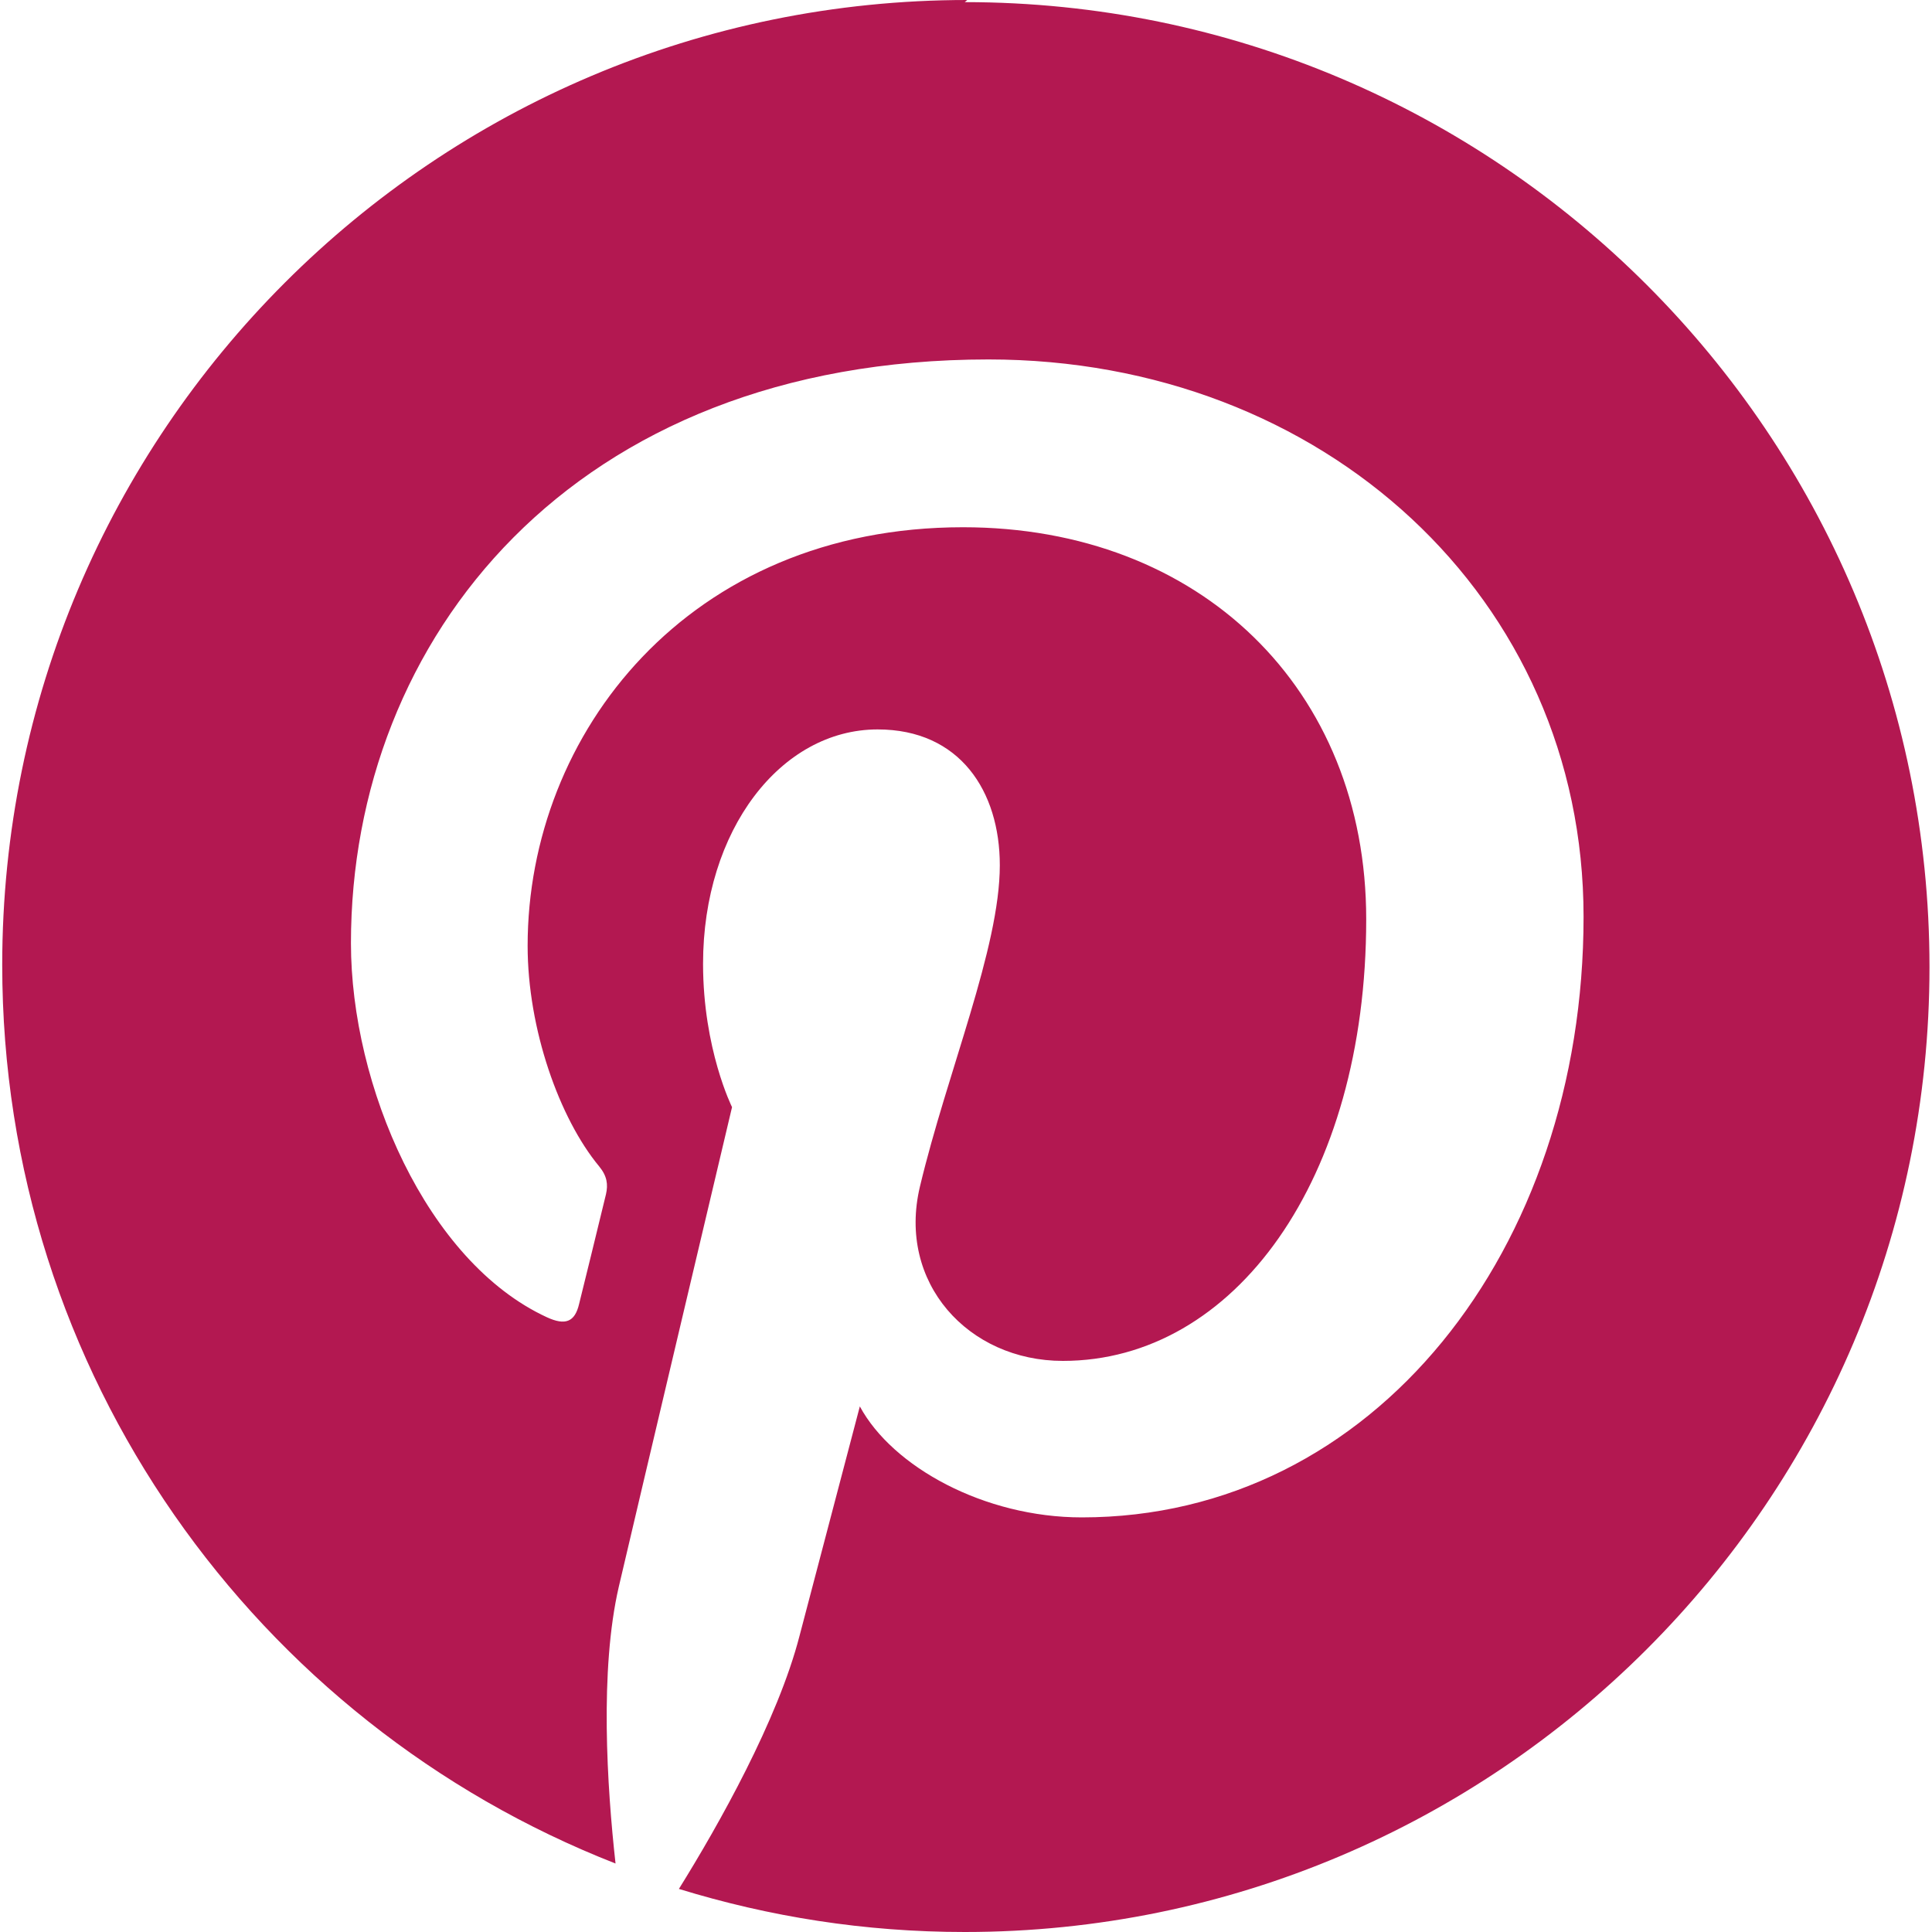 <svg width="20" height="20" viewBox="0 0 20 20" fill="none" xmlns="http://www.w3.org/2000/svg">
<path d="M10.013 0C4.496 0 0.023 4.473 0.023 9.989C0.023 14.222 2.655 17.837 6.372 19.291C6.284 18.5 6.206 17.288 6.406 16.425C6.588 15.644 7.578 11.461 7.578 11.461C7.578 11.461 7.278 10.861 7.278 9.977C7.278 8.591 8.084 7.551 9.085 7.551C9.938 7.551 10.35 8.192 10.35 8.957C10.35 9.815 9.806 11.097 9.523 12.284C9.286 13.278 10.023 14.088 11.003 14.088C12.776 14.088 14.143 12.217 14.143 9.516C14.143 7.132 12.423 5.458 9.969 5.458C7.128 5.458 5.462 7.593 5.462 9.791C5.462 10.652 5.79 11.577 6.203 12.075C6.285 12.175 6.296 12.262 6.273 12.363C6.198 12.675 6.029 13.362 5.995 13.498C5.951 13.686 5.852 13.724 5.661 13.636C4.415 13.061 3.633 11.238 3.633 9.764C3.633 6.617 5.923 3.721 10.233 3.721C13.698 3.721 16.393 6.193 16.393 9.49C16.393 12.936 14.221 15.708 11.199 15.708C10.188 15.708 9.238 15.184 8.901 14.559L8.277 16.933C8.053 17.803 7.44 18.892 7.028 19.554C7.964 19.842 8.95 20 9.987 20C15.493 20 19.974 15.529 19.974 10.011C19.974 4.492 15.493 0.022 9.987 0.022L10.013 0Z" fill="#B31851"/>
</svg>
